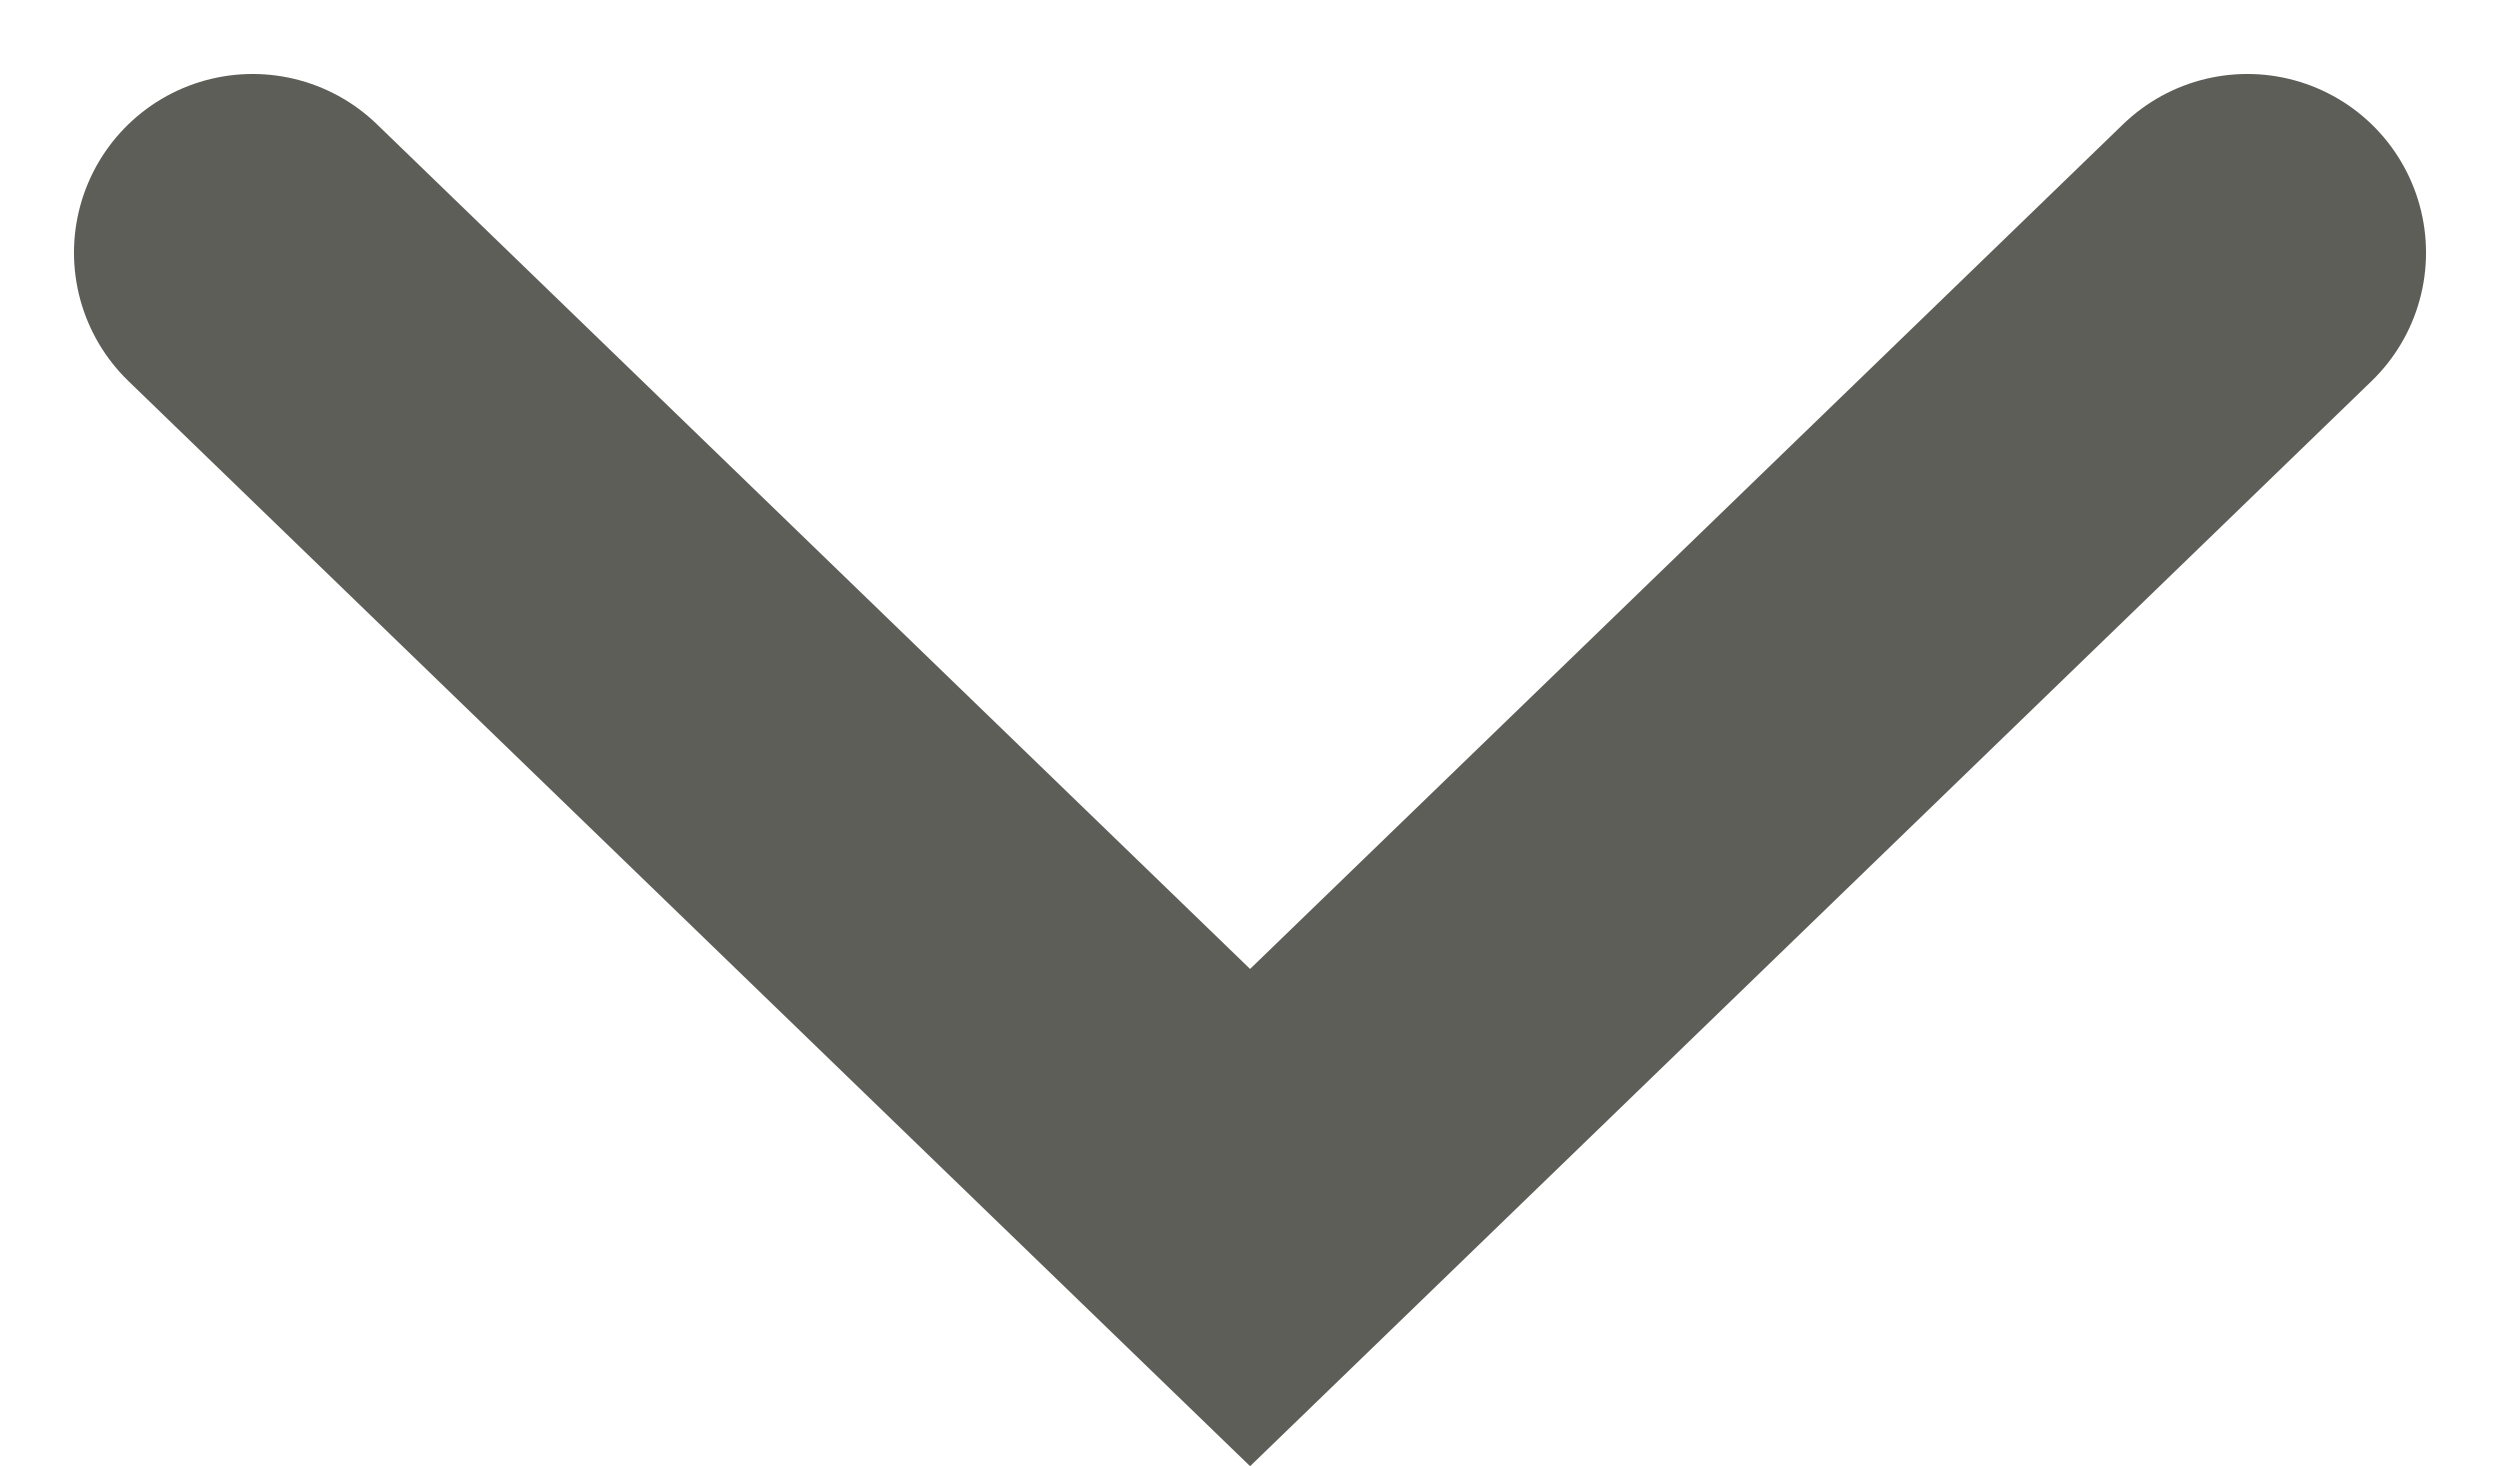 <svg xmlns="http://www.w3.org/2000/svg" width="13.991" height="8.206" viewBox="0 0 13.991 8.206">
  <path id="filter-down" d="M0,0,5.4,5.581,0,11.163" transform="translate(12.577 1.414) rotate(90)" fill="none" stroke="#5e5e59" stroke-linecap="round" stroke-width="2"/>
</svg>
